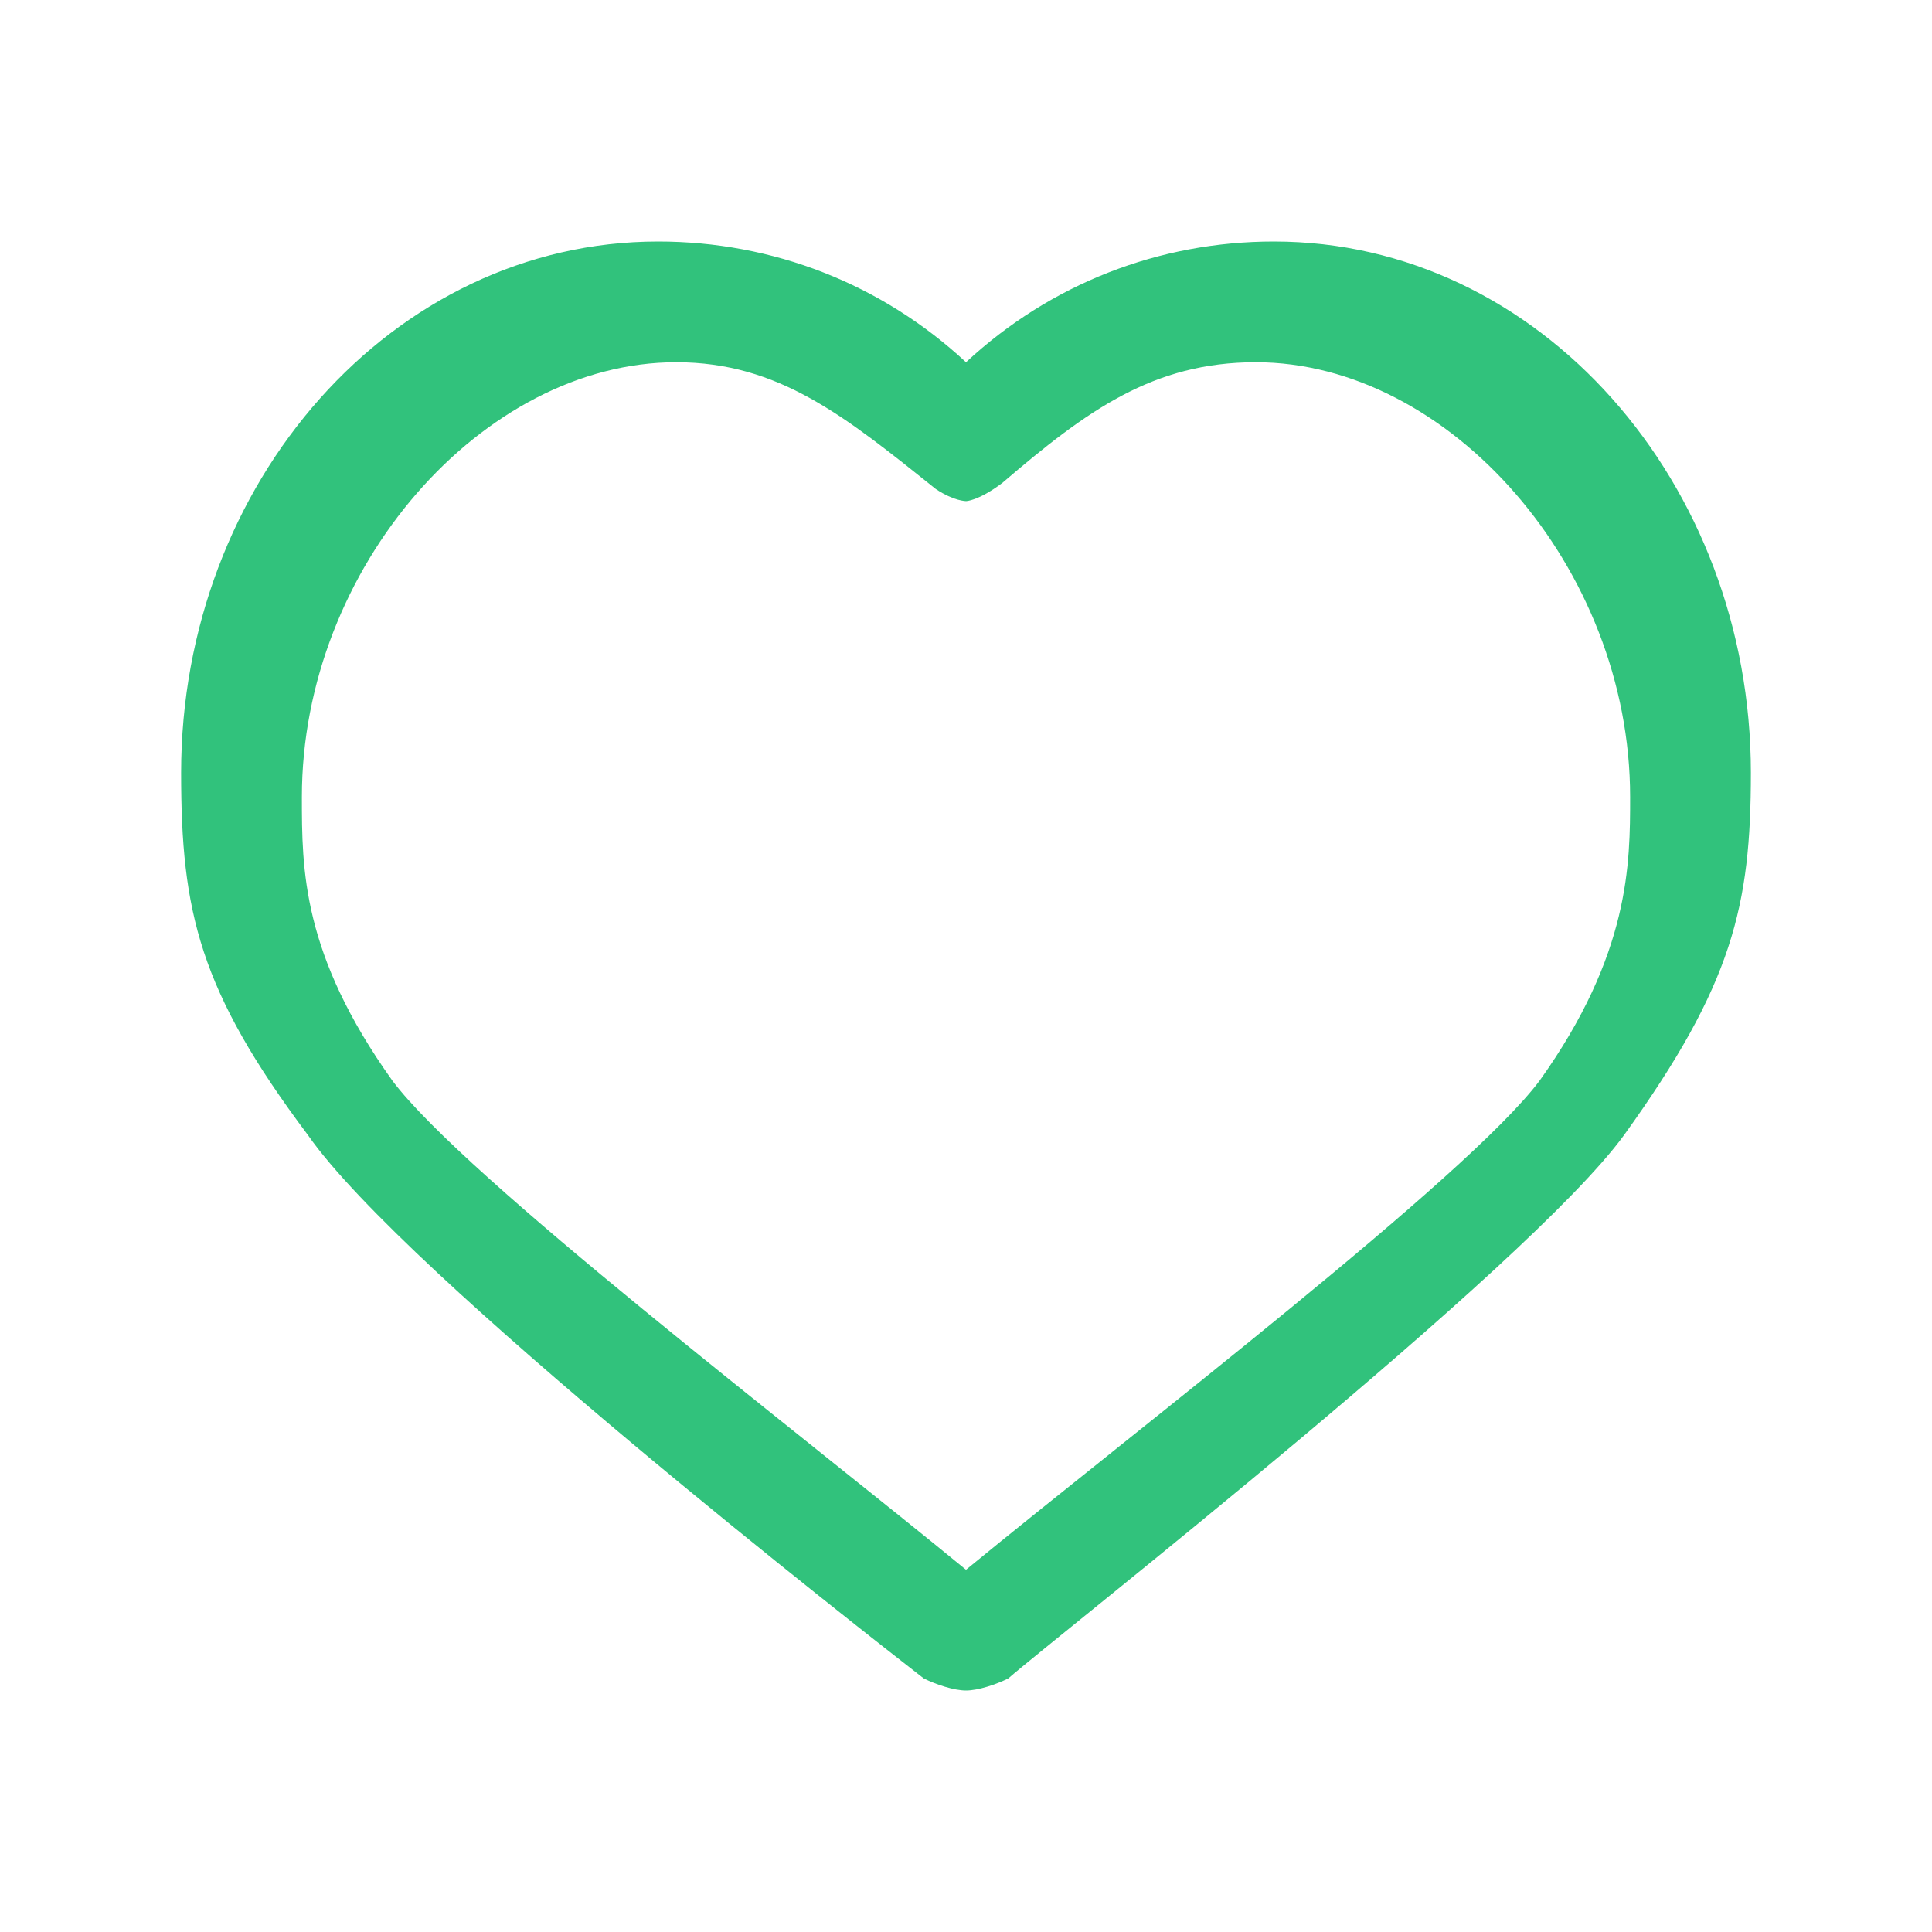 <?xml version="1.0" standalone="no"?><!DOCTYPE svg PUBLIC "-//W3C//DTD SVG 1.1//EN" "http://www.w3.org/Graphics/SVG/1.1/DTD/svg11.dtd"><svg t="1522411027238" class="icon" style="" viewBox="0 0 1024 1024" version="1.1" xmlns="http://www.w3.org/2000/svg" p-id="1849" xmlns:xlink="http://www.w3.org/1999/xlink" width="16" height="16"><defs><style type="text/css"></style></defs><path d="M512 896c-6.4 0-16-3.2-22.4-6.4-28.8-22.4-275.2-214.4-326.4-288-57.6-76.8-67.2-118.4-67.2-192C96 256 208 128 348.8 128c60.8 0 118.4 22.4 163.2 64 44.8-41.6 102.4-64 163.2-64 140.8 0 252.8 128 252.8 281.6 0 70.4-9.6 112-67.2 192-51.2 70.4-300.8 265.6-326.4 288-6.4 3.2-16 6.4-22.4 6.4zM358.4 192C256 192 160 300.8 160 422.4c0 38.4 0 83.2 48 150.4 38.4 51.2 214.4 185.6 304 259.2 89.6-73.6 265.6-208 304-259.2 48-67.2 48-115.2 48-150.4C864 300.8 768 192 665.6 192c-54.4 0-89.6 25.6-134.4 64-12.8 9.6-19.2 9.6-19.2 9.6s-6.4 0-16-6.4C448 220.8 412.8 192 358.4 192z" p-id="1850" fill="#31c27c"></path></svg>